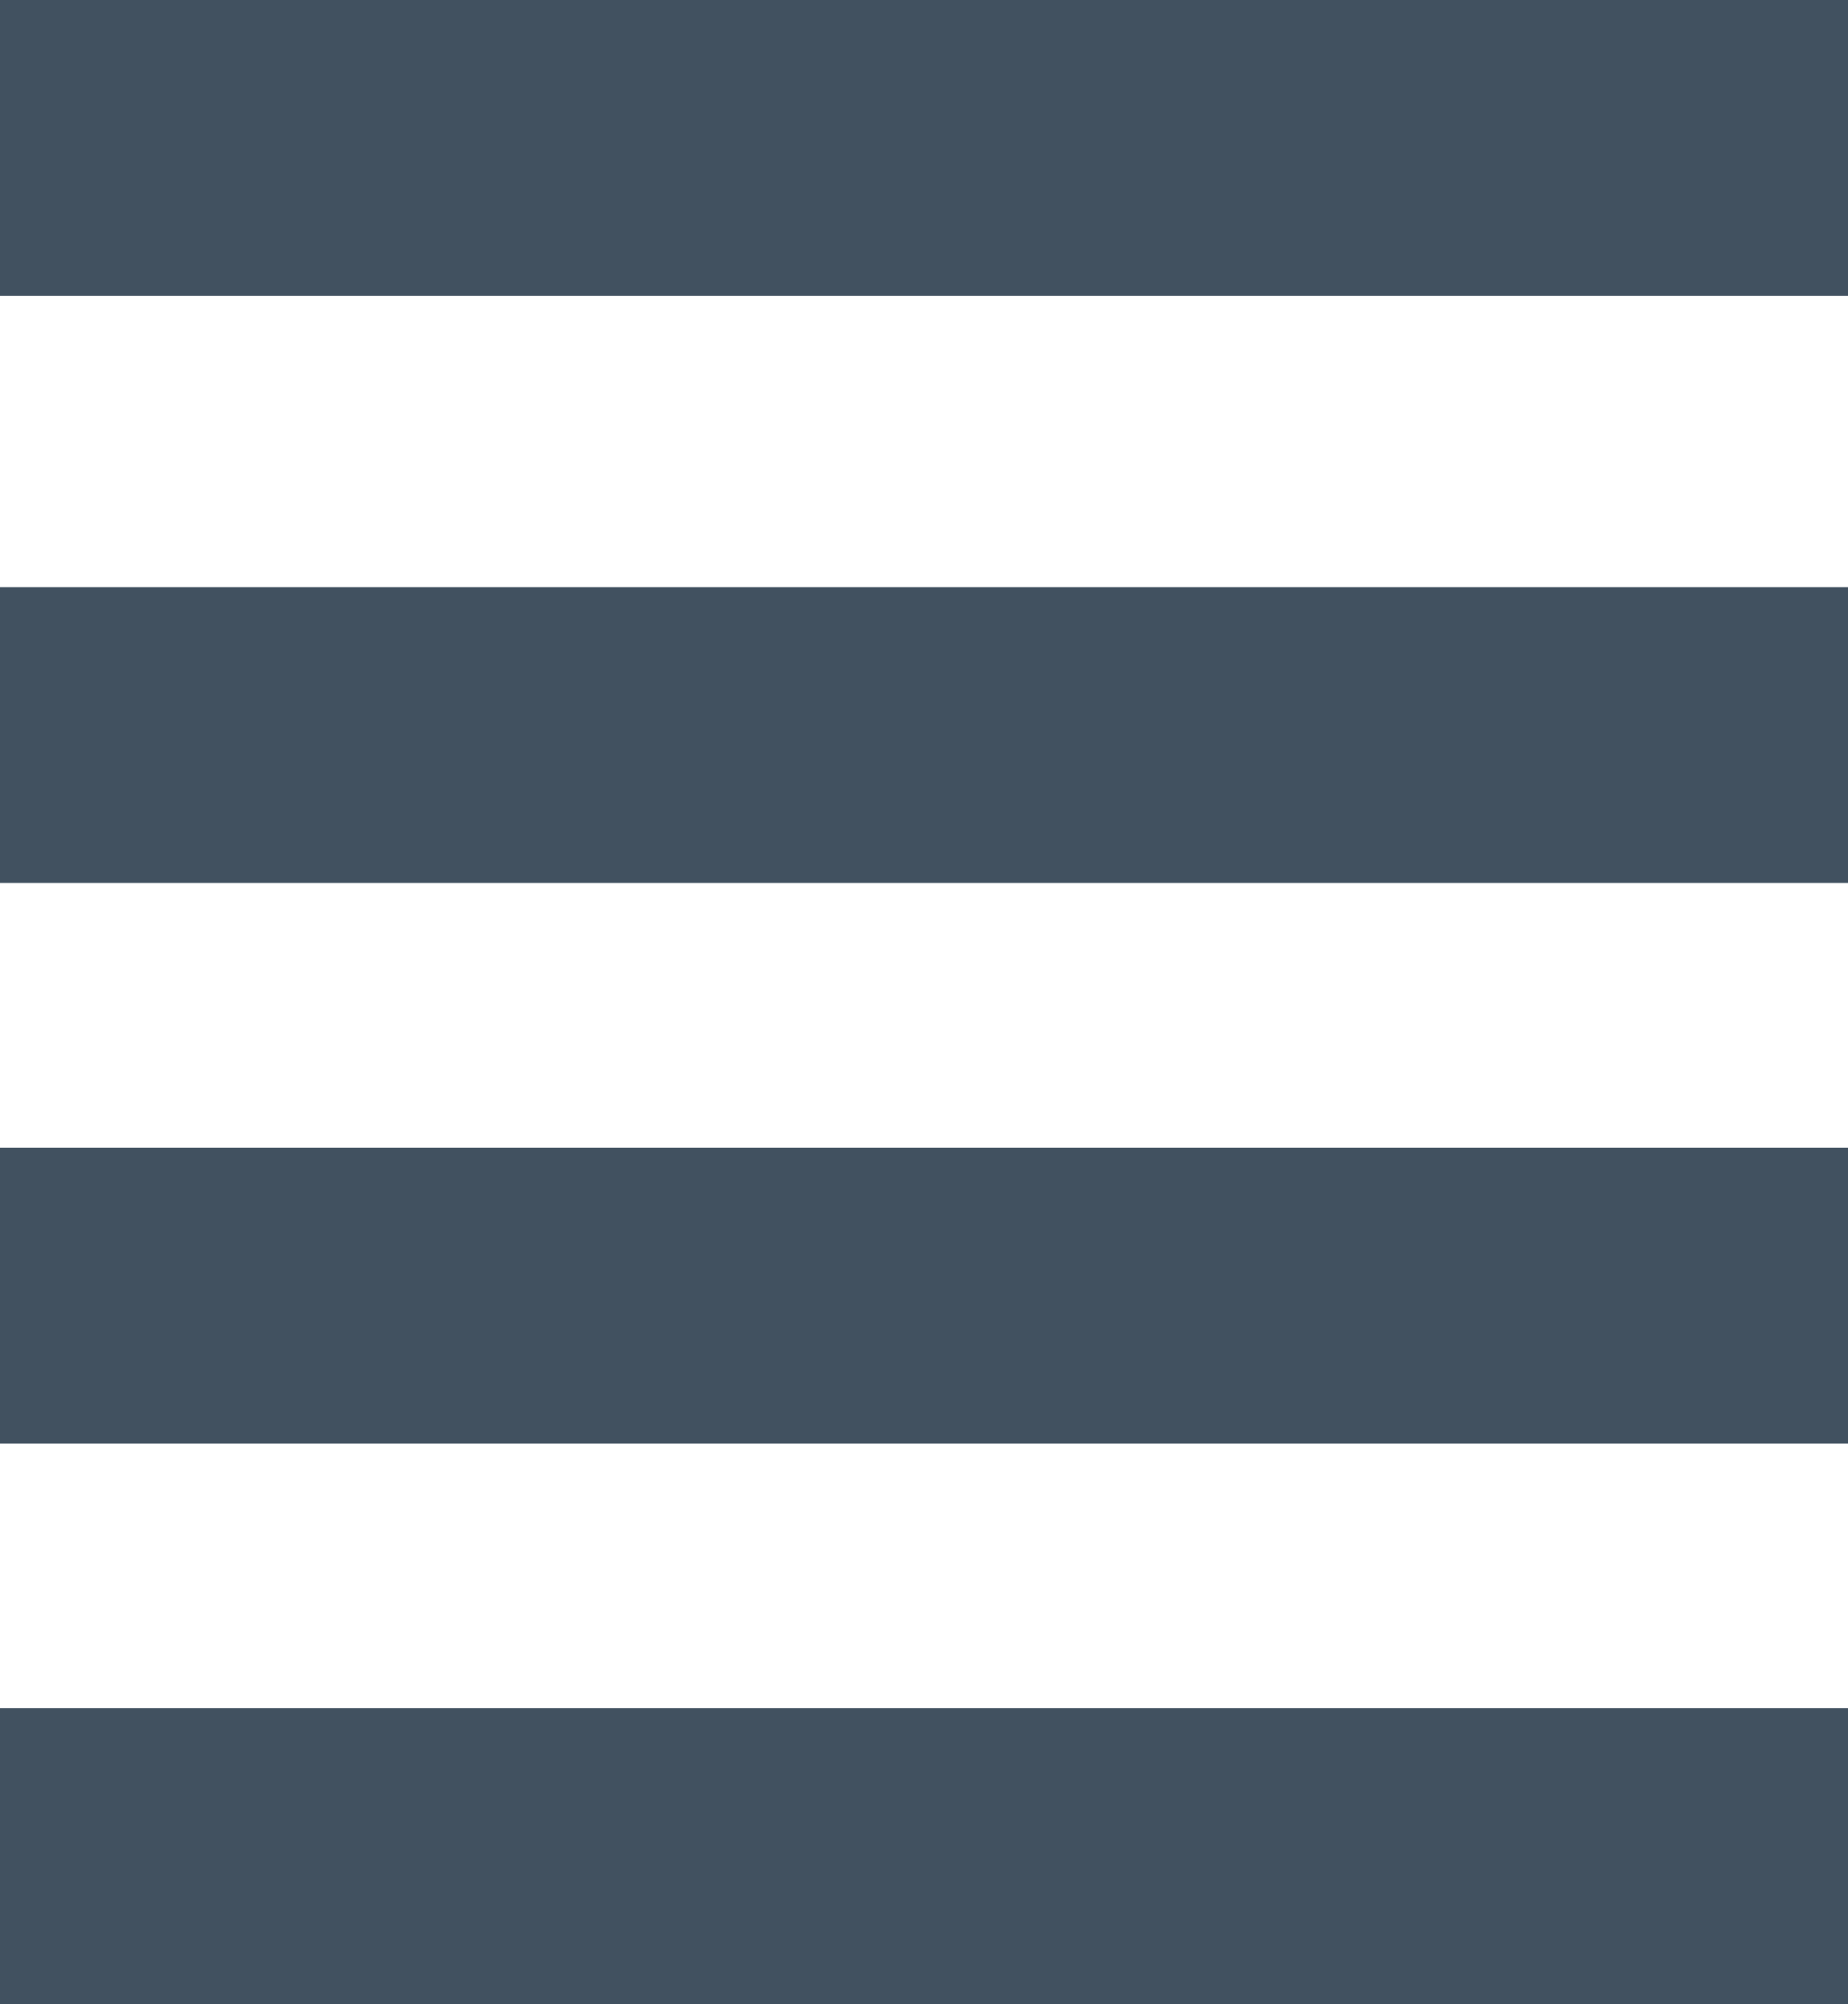 <svg
  xmlns="http://www.w3.org/2000/svg" viewBox="0 0 25 27.1">
  <g>
    <rect fill="#415160" y="7.94" width="25" height="4"/>
    <rect fill="#415160" width="25" height="4"/>
    <rect fill="#415160" y="15.52" width="25" height="4"/>
    <rect fill="#415160" y="23.1" width="25" height="4"/>
  </g>
</svg>
